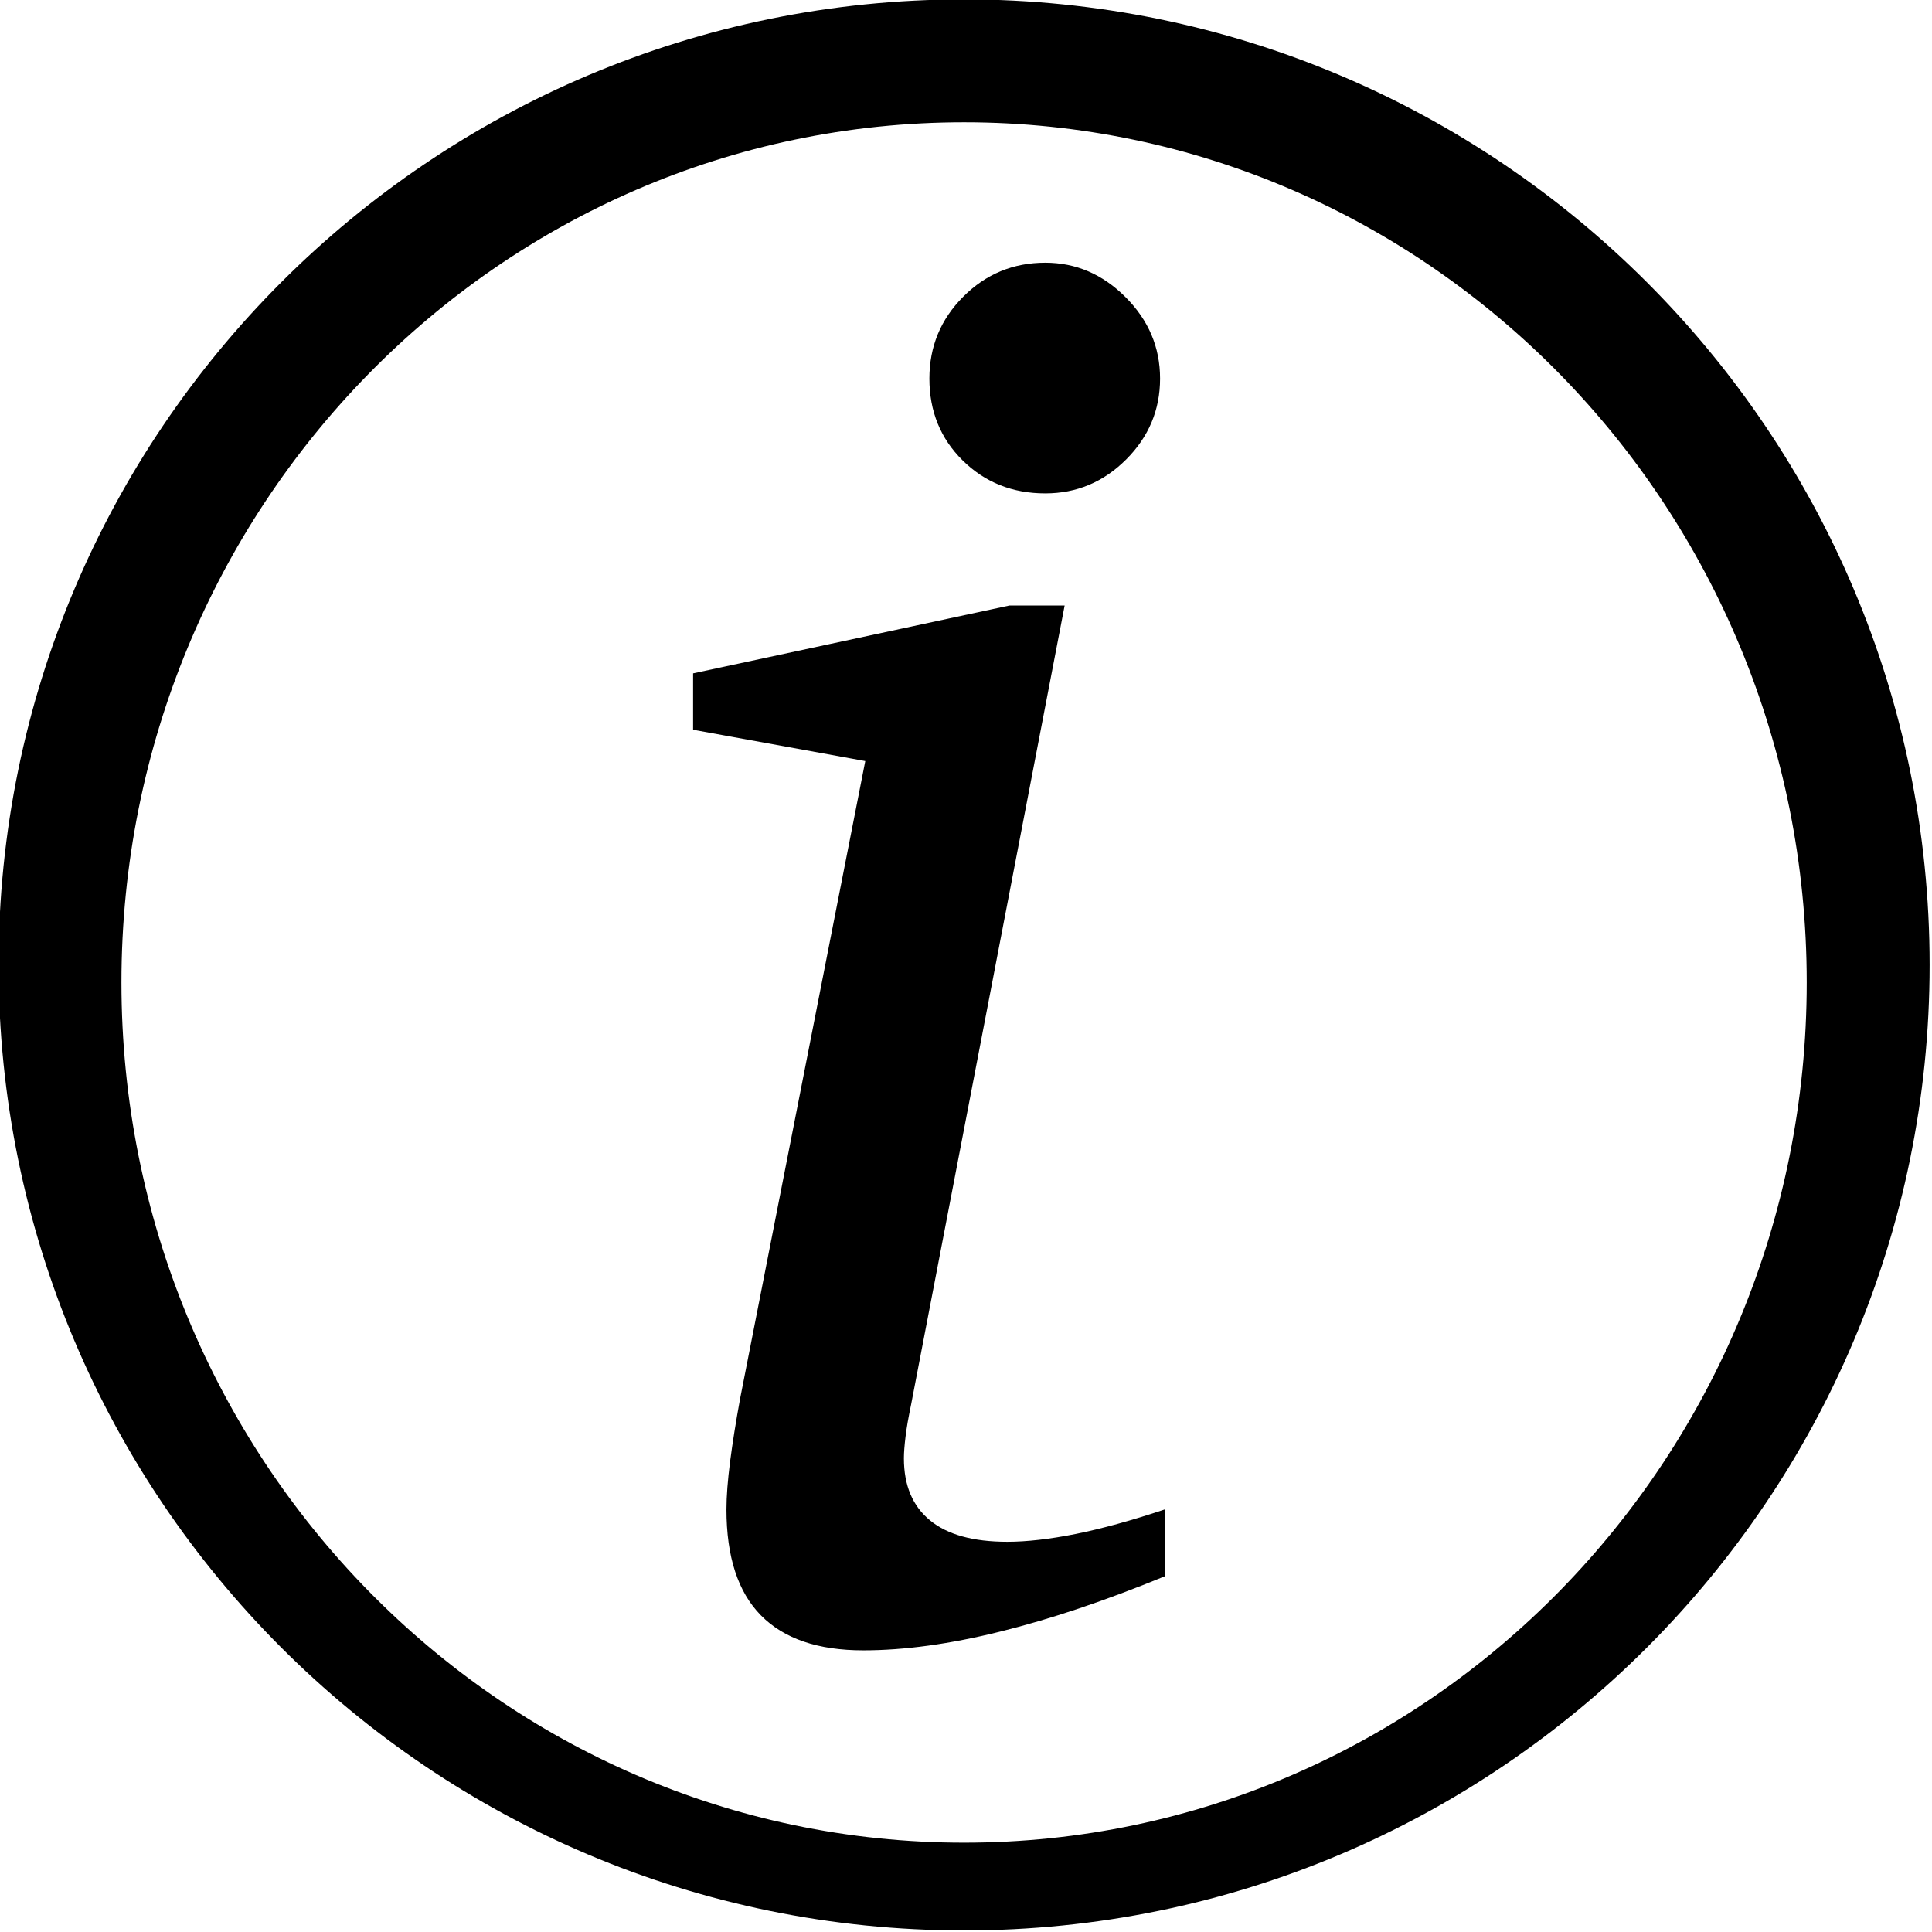 <?xml version="1.0" encoding="UTF-8" standalone="no"?>
<!DOCTYPE svg PUBLIC "-//W3C//DTD SVG 1.1//EN" "http://www.w3.org/Graphics/SVG/1.1/DTD/svg11.dtd">
<svg width="100%" height="100%" viewBox="0 0 521 521" version="1.1" xmlns="http://www.w3.org/2000/svg" xmlns:xlink="http://www.w3.org/1999/xlink" xml:space="preserve" xmlns:serif="http://www.serif.com/" style="fill-rule:evenodd;clip-rule:evenodd;stroke-linejoin:round;stroke-miterlimit:1.414;">
    <g transform="matrix(5.208,0,0,5.208,0,0)">
        <g id="info-black" serif:id="info black" transform="matrix(3.636,0,0,3.636,-750,-315.455)">
            <path d="M220,86.75C227.594,86.75 233.75,92.906 233.75,100.5C233.75,108.094 227.594,114.25 220,114.25C212.406,114.25 206.25,108.094 206.25,100.5C206.25,92.906 212.406,86.75 220,86.75ZM220,88.5C226.627,88.5 232,93.985 232,100.75C232,107.515 226.627,113 220,113C213.373,113 208,107.515 208,100.75C208,93.985 213.373,88.5 220,88.5ZM220.645,95.382L221.432,95.382L219.247,106.753C219.208,106.941 219.18,107.097 219.166,107.221C219.151,107.345 219.143,107.447 219.143,107.526C219.143,107.913 219.267,108.207 219.515,108.41C219.763,108.614 220.129,108.715 220.615,108.715C220.892,108.715 221.217,108.678 221.588,108.604C221.96,108.529 222.384,108.413 222.859,108.254L222.859,109.206C222.017,109.552 221.237,109.815 220.518,109.993C219.8,110.172 219.148,110.261 218.564,110.261C217.919,110.261 217.434,110.095 217.107,109.763C216.78,109.431 216.616,108.928 216.616,108.254C216.616,108.066 216.634,107.838 216.668,107.571C216.703,107.303 216.75,107.006 216.81,106.679L218.593,97.597L216.141,97.151L216.141,96.348L220.645,95.382ZM221.156,90.5C221.592,90.5 221.973,90.664 222.3,90.991C222.627,91.318 222.791,91.704 222.791,92.15C222.791,92.596 222.63,92.98 222.308,93.302C221.986,93.624 221.602,93.785 221.156,93.785C220.69,93.785 220.298,93.629 219.981,93.317C219.664,93.005 219.506,92.616 219.506,92.15C219.506,91.694 219.667,91.305 219.989,90.983C220.311,90.661 220.7,90.5 221.156,90.5Z"/>
        </g>
    </g>
</svg>
